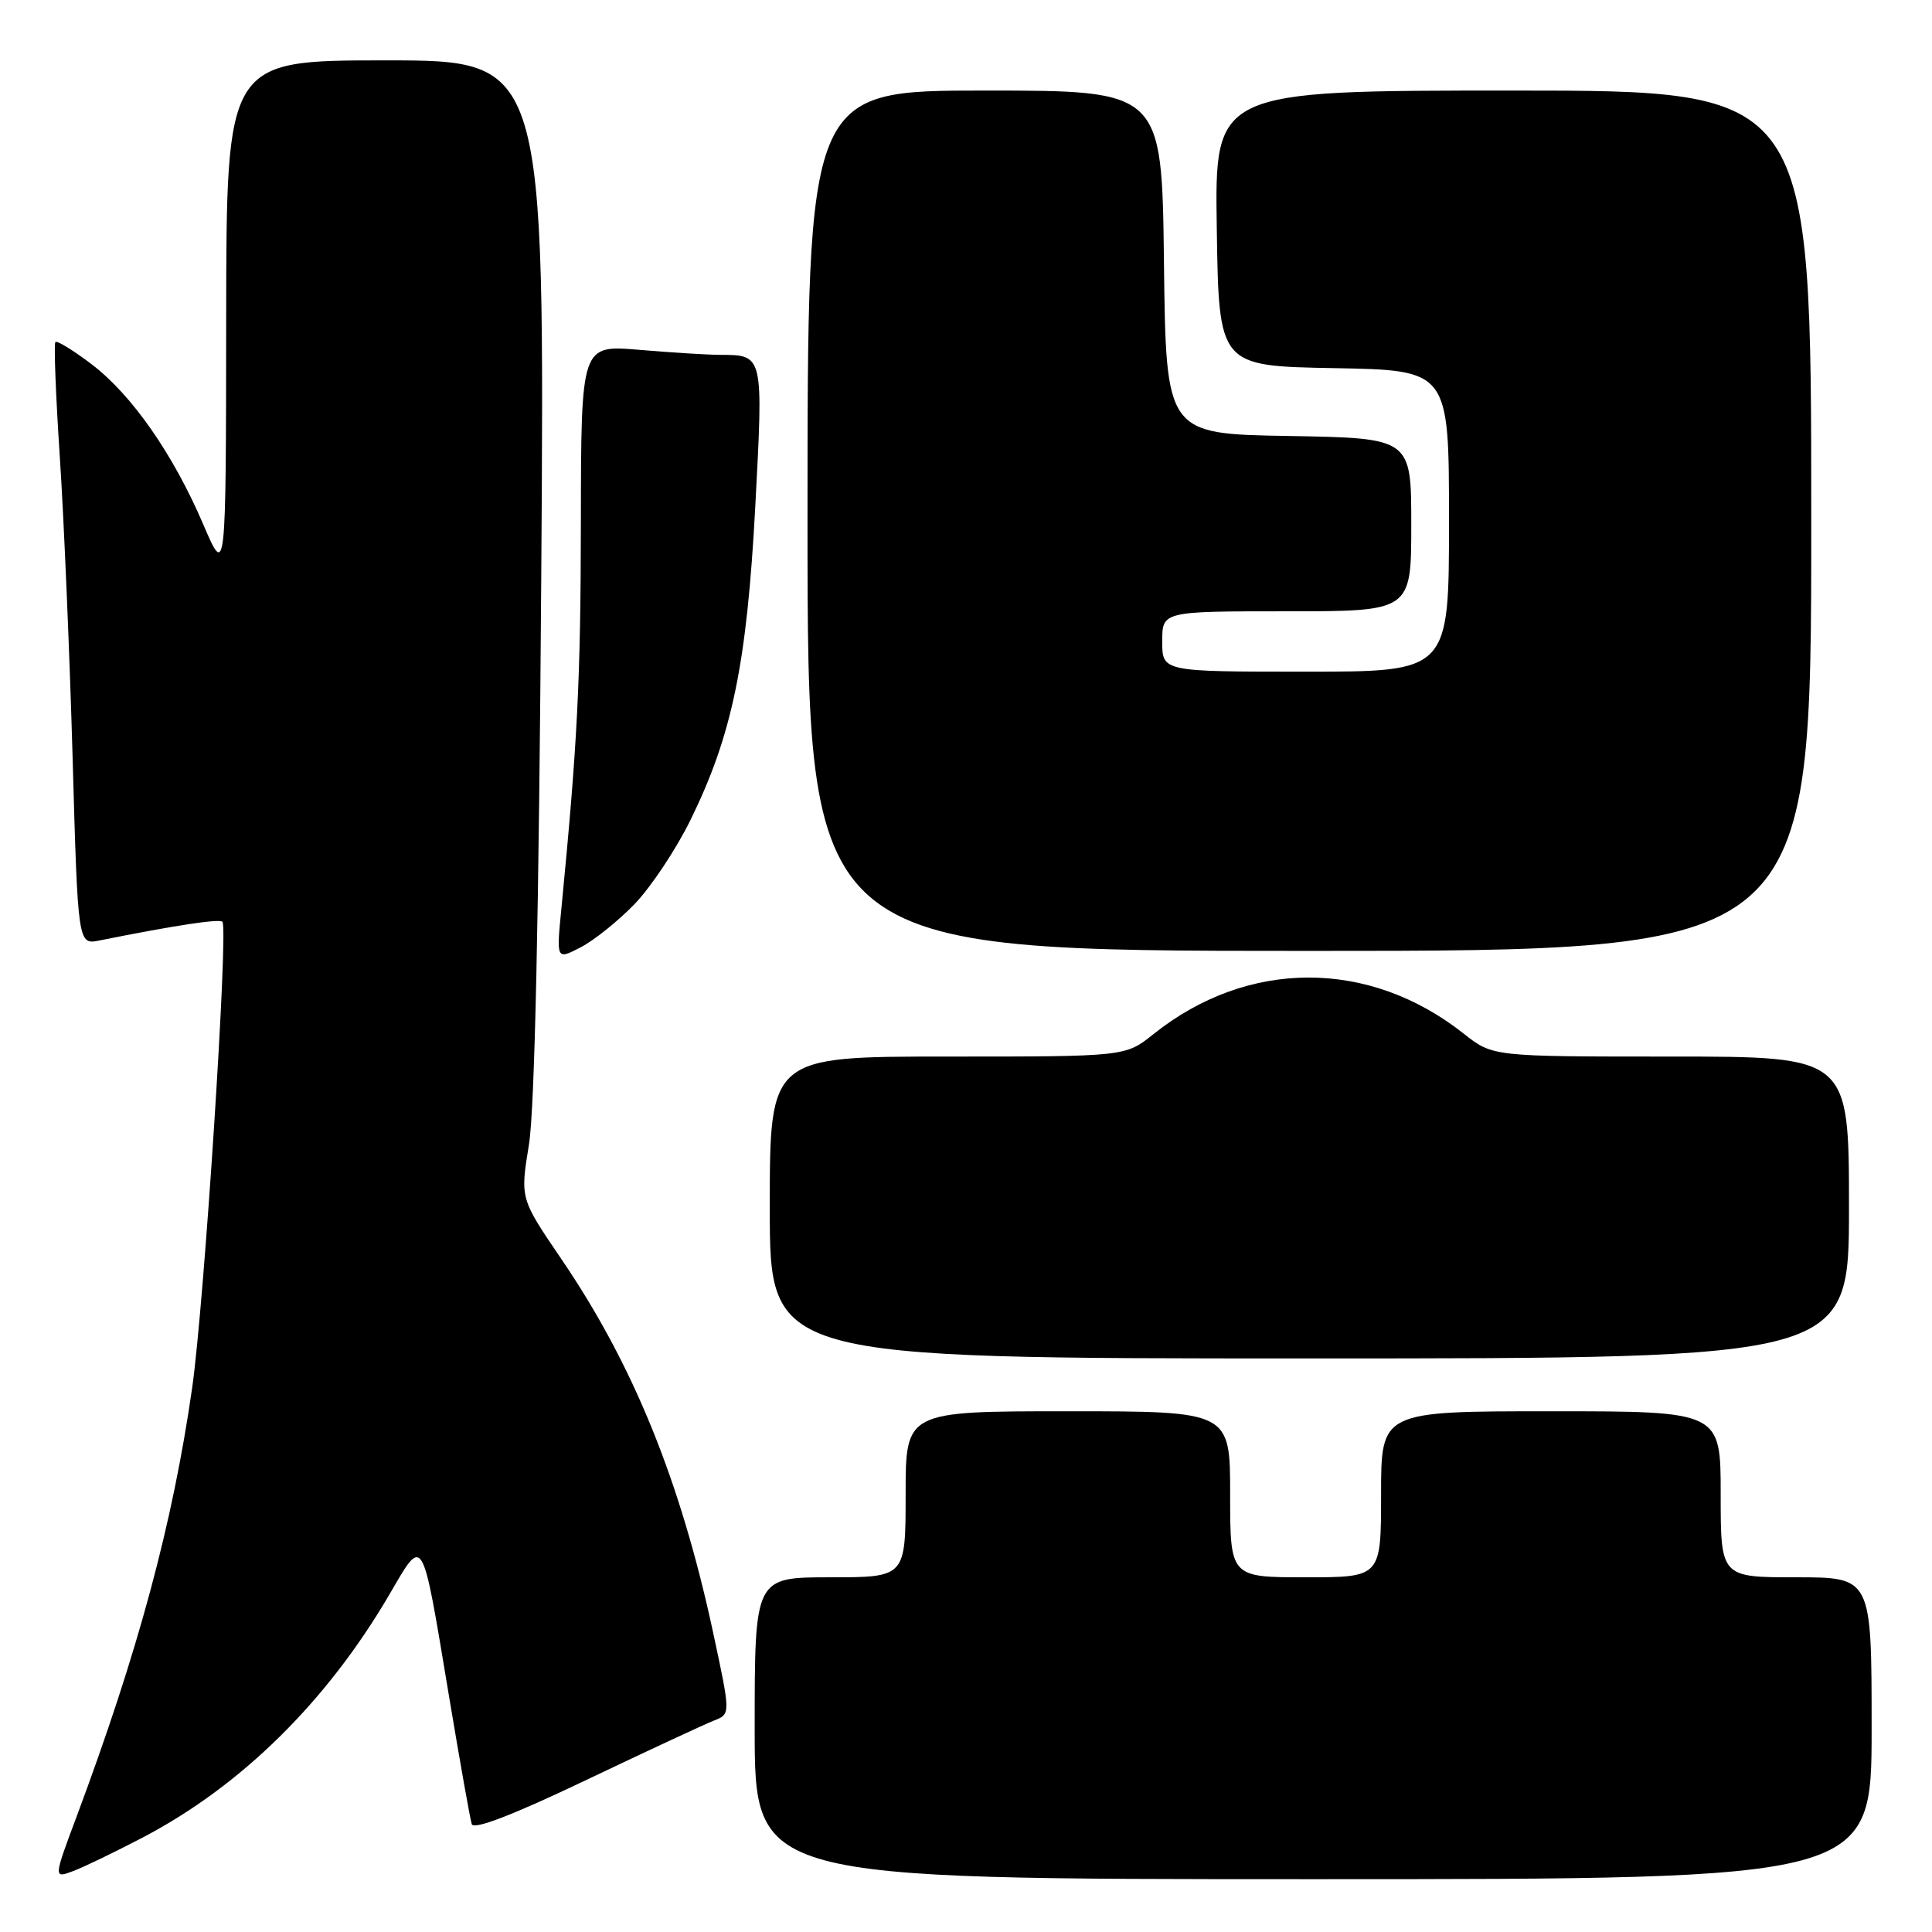 <?xml version="1.0" encoding="UTF-8" standalone="no"?>
<!DOCTYPE svg PUBLIC "-//W3C//DTD SVG 1.1//EN" "http://www.w3.org/Graphics/SVG/1.1/DTD/svg11.dtd" >
<svg xmlns="http://www.w3.org/2000/svg" xmlns:xlink="http://www.w3.org/1999/xlink" version="1.1" viewBox="0 0 256 256">
 <g >
 <path fill="currentColor"
d=" M 18.97 243.45 C 32.01 236.60 43.29 225.47 51.58 211.31 C 56.17 203.45 55.86 202.94 59.47 224.60 C 60.93 233.34 62.29 241.04 62.51 241.71 C 62.77 242.50 68.03 240.47 77.70 235.85 C 85.84 231.97 93.47 228.42 94.66 227.96 C 96.81 227.12 96.81 227.12 94.49 216.31 C 90.17 196.23 83.91 180.81 74.37 166.81 C 68.92 158.81 68.92 158.81 70.09 151.65 C 70.85 146.94 71.41 121.19 71.72 76.25 C 72.19 8.00 72.19 8.00 51.09 8.00 C 30.00 8.00 30.00 8.00 29.97 42.25 C 29.94 76.50 29.94 76.50 26.94 69.50 C 22.94 60.16 17.46 52.30 12.12 48.25 C 9.71 46.42 7.56 45.10 7.34 45.32 C 7.12 45.54 7.39 52.42 7.93 60.61 C 8.47 68.80 9.23 86.68 9.62 100.34 C 10.32 125.19 10.32 125.19 13.17 124.62 C 23.20 122.61 29.05 121.72 29.47 122.14 C 30.29 122.96 27.05 172.90 25.45 183.98 C 22.87 201.94 18.30 218.87 10.15 240.71 C 7.08 248.92 7.08 248.92 9.74 247.91 C 11.21 247.35 15.36 245.34 18.97 243.45 Z  M 248.00 229.00 C 248.00 209.00 248.00 209.00 238.00 209.00 C 228.00 209.00 228.00 209.00 228.00 198.00 C 228.00 187.00 228.00 187.00 205.50 187.00 C 183.00 187.00 183.00 187.00 183.00 198.00 C 183.00 209.00 183.00 209.00 173.00 209.00 C 163.00 209.00 163.00 209.00 163.00 198.00 C 163.00 187.00 163.00 187.00 141.50 187.00 C 120.00 187.00 120.00 187.00 120.00 198.00 C 120.00 209.00 120.00 209.00 110.00 209.00 C 100.00 209.00 100.00 209.00 100.00 229.00 C 100.00 249.00 100.00 249.00 174.00 249.00 C 248.00 249.00 248.00 249.00 248.00 229.00 Z  M 245.00 160.00 C 245.00 140.00 245.00 140.00 221.39 140.00 C 197.79 140.00 197.79 140.00 193.97 136.98 C 181.40 127.02 165.30 127.05 152.81 137.05 C 149.12 140.00 149.12 140.00 125.56 140.00 C 102.00 140.00 102.00 140.00 102.00 160.00 C 102.00 180.00 102.00 180.00 173.50 180.00 C 245.00 180.00 245.00 180.00 245.00 160.00 Z  M 84.06 119.82 C 86.24 117.57 89.59 112.53 91.51 108.62 C 97.02 97.38 98.97 87.92 100.08 67.08 C 101.15 46.90 101.18 47.04 95.40 47.02 C 93.70 47.01 88.86 46.71 84.65 46.35 C 77.00 45.71 77.00 45.71 76.97 69.10 C 76.94 90.25 76.52 98.42 74.39 120.35 C 73.72 127.19 73.72 127.19 76.91 125.54 C 78.67 124.64 81.89 122.06 84.06 119.82 Z  M 240.00 69.00 C 240.00 12.00 240.00 12.00 200.48 12.00 C 160.95 12.00 160.95 12.00 161.23 30.25 C 161.50 48.50 161.50 48.50 176.75 48.78 C 192.00 49.05 192.00 49.05 192.00 69.03 C 192.00 89.00 192.00 89.00 173.00 89.00 C 154.00 89.00 154.00 89.00 154.00 85.00 C 154.00 81.00 154.00 81.00 170.50 81.00 C 187.00 81.00 187.00 81.00 187.00 69.52 C 187.00 58.05 187.00 58.05 170.75 57.77 C 154.50 57.50 154.50 57.50 154.23 34.75 C 153.96 12.00 153.96 12.00 130.48 12.00 C 107.00 12.00 107.00 12.00 107.00 69.00 C 107.00 126.00 107.00 126.00 173.50 126.00 C 240.00 126.00 240.00 126.00 240.00 69.00 Z "/>
</g>
</svg>